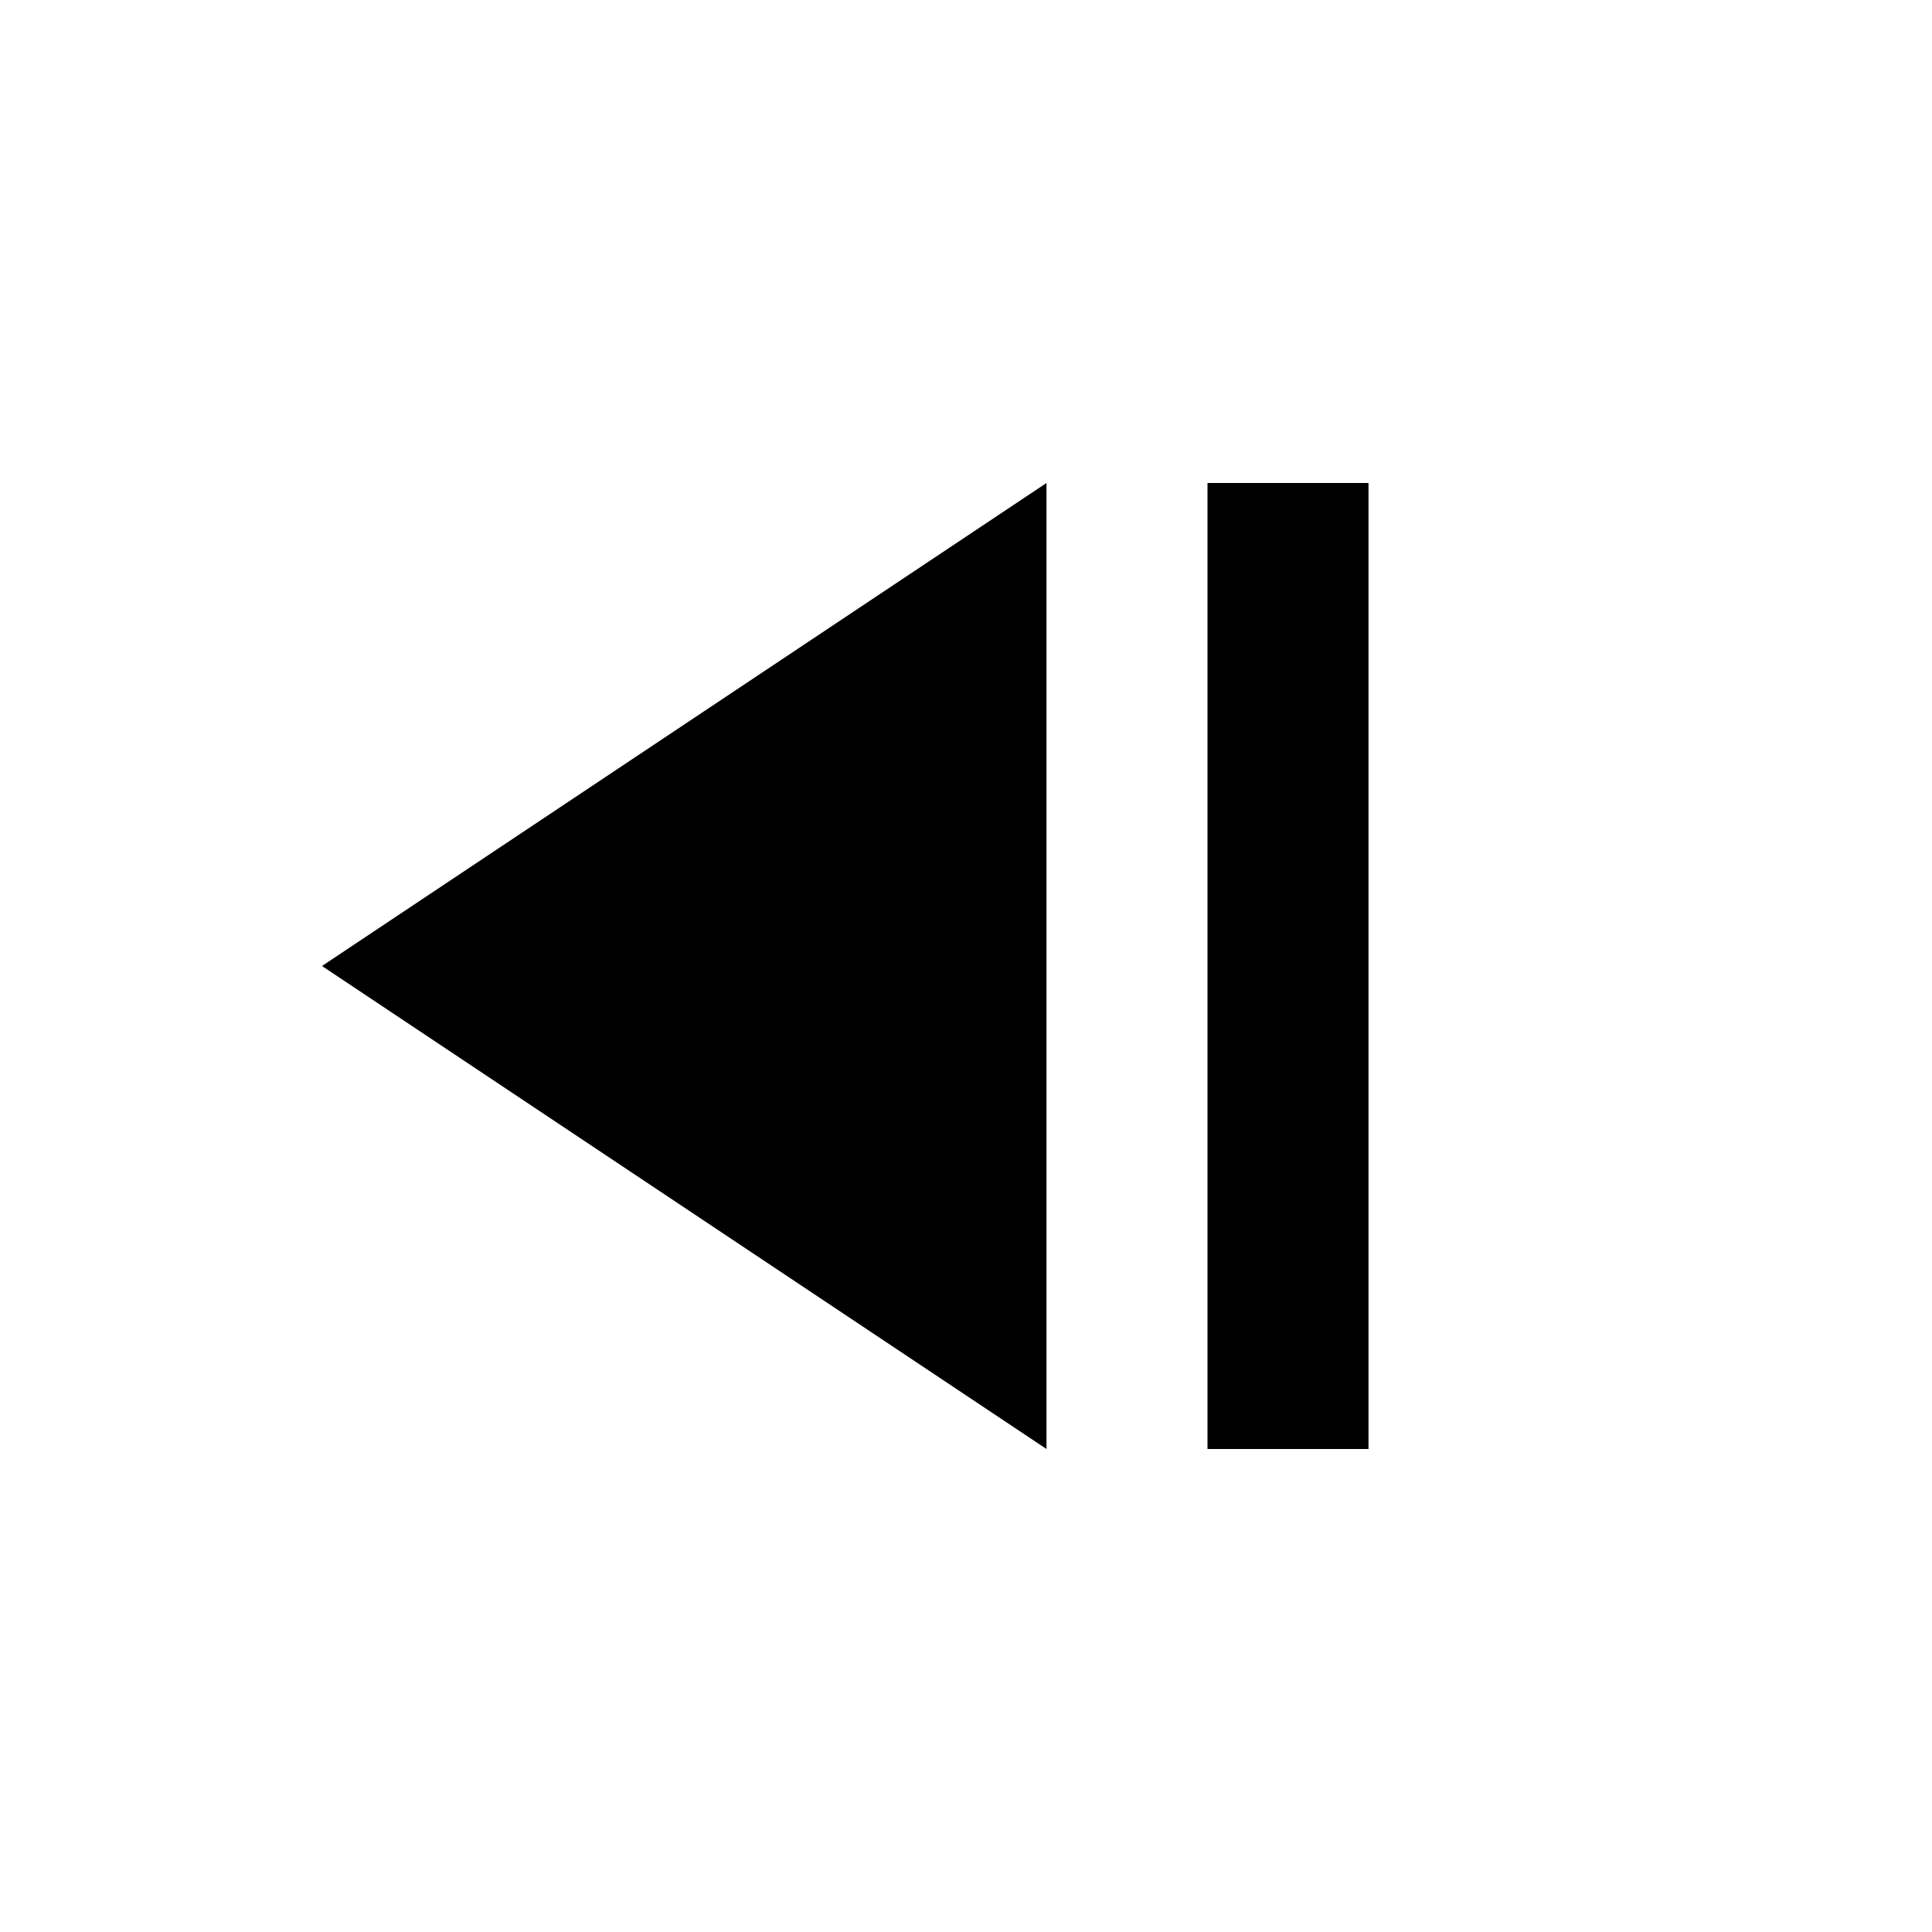 <svg xmlns="http://www.w3.org/2000/svg" viewBox="0 0 24 24"><title>cobalt_icons</title><polygon points="13 18 13 6 4 12 13 18"/><rect x="15" y="6" width="2" height="12"/><rect width="24" height="24" style="fill:none"/></svg>